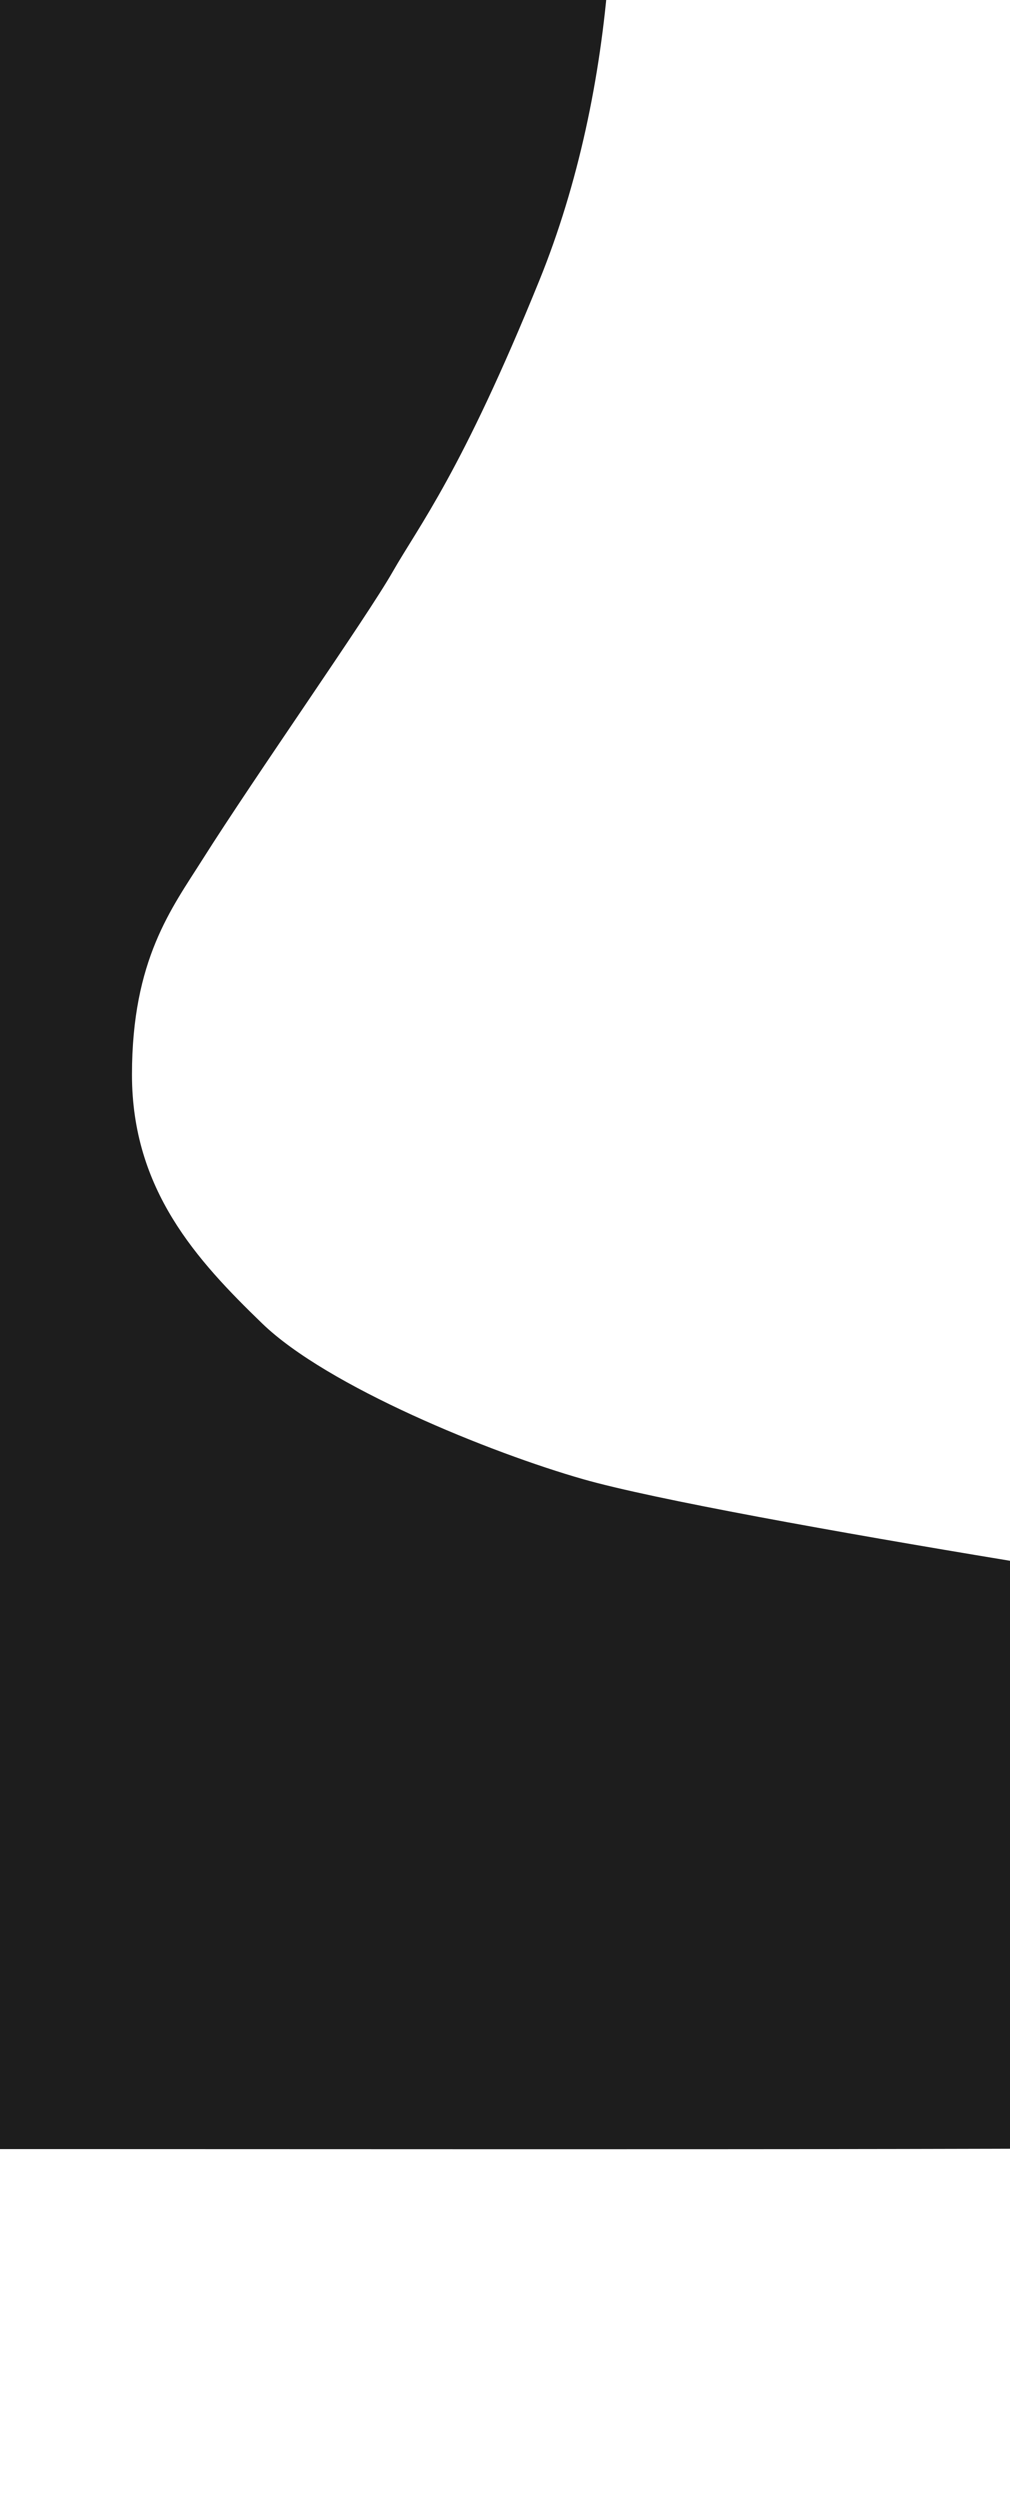 <svg width="1440" height="3562" viewBox="0 0 1440 3562" fill="none" xmlns="http://www.w3.org/2000/svg">
<path fill-rule="evenodd" clip-rule="evenodd" d="M-1356.5 697.499C-1332.85 489.093 -1467.56 162.581 -1356.5 -4C-1245.55 -170.417 -1169.21 -389.985 -1010.5 -463C-855.222 -534.434 35.671 -355.239 194.09 -339.348C355.114 -323.196 818.929 -602.469 846.002 -463C895.502 -208 880.168 125.701 769.003 399.5C657.838 673.299 597.668 748.5 559.866 814.701C522.063 880.902 364.166 1105.15 288.657 1224.7C244.794 1294.15 188.157 1367.26 188.157 1531.2C188.157 1695.15 280.794 1795.73 373.794 1885.65C466.794 1975.58 699.294 2069.89 831.794 2107.65C1031.79 2164.65 1885 2296.5 1921.5 2296.5C1939.86 2389.81 2151.15 3044.25 2118.5 3051C2003.18 3074.82 -1241.25 3049.12 -1356.5 3074C-1533.98 3112.32 -1202.27 2098.18 -1356.5 2004.5C-1499.95 1917.36 -1334.72 1507.59 -1356.5 1303C-1376.06 1119.2 -1377.88 885.886 -1356.5 697.499Z" fill="#1D1D1D"/>
</svg>

